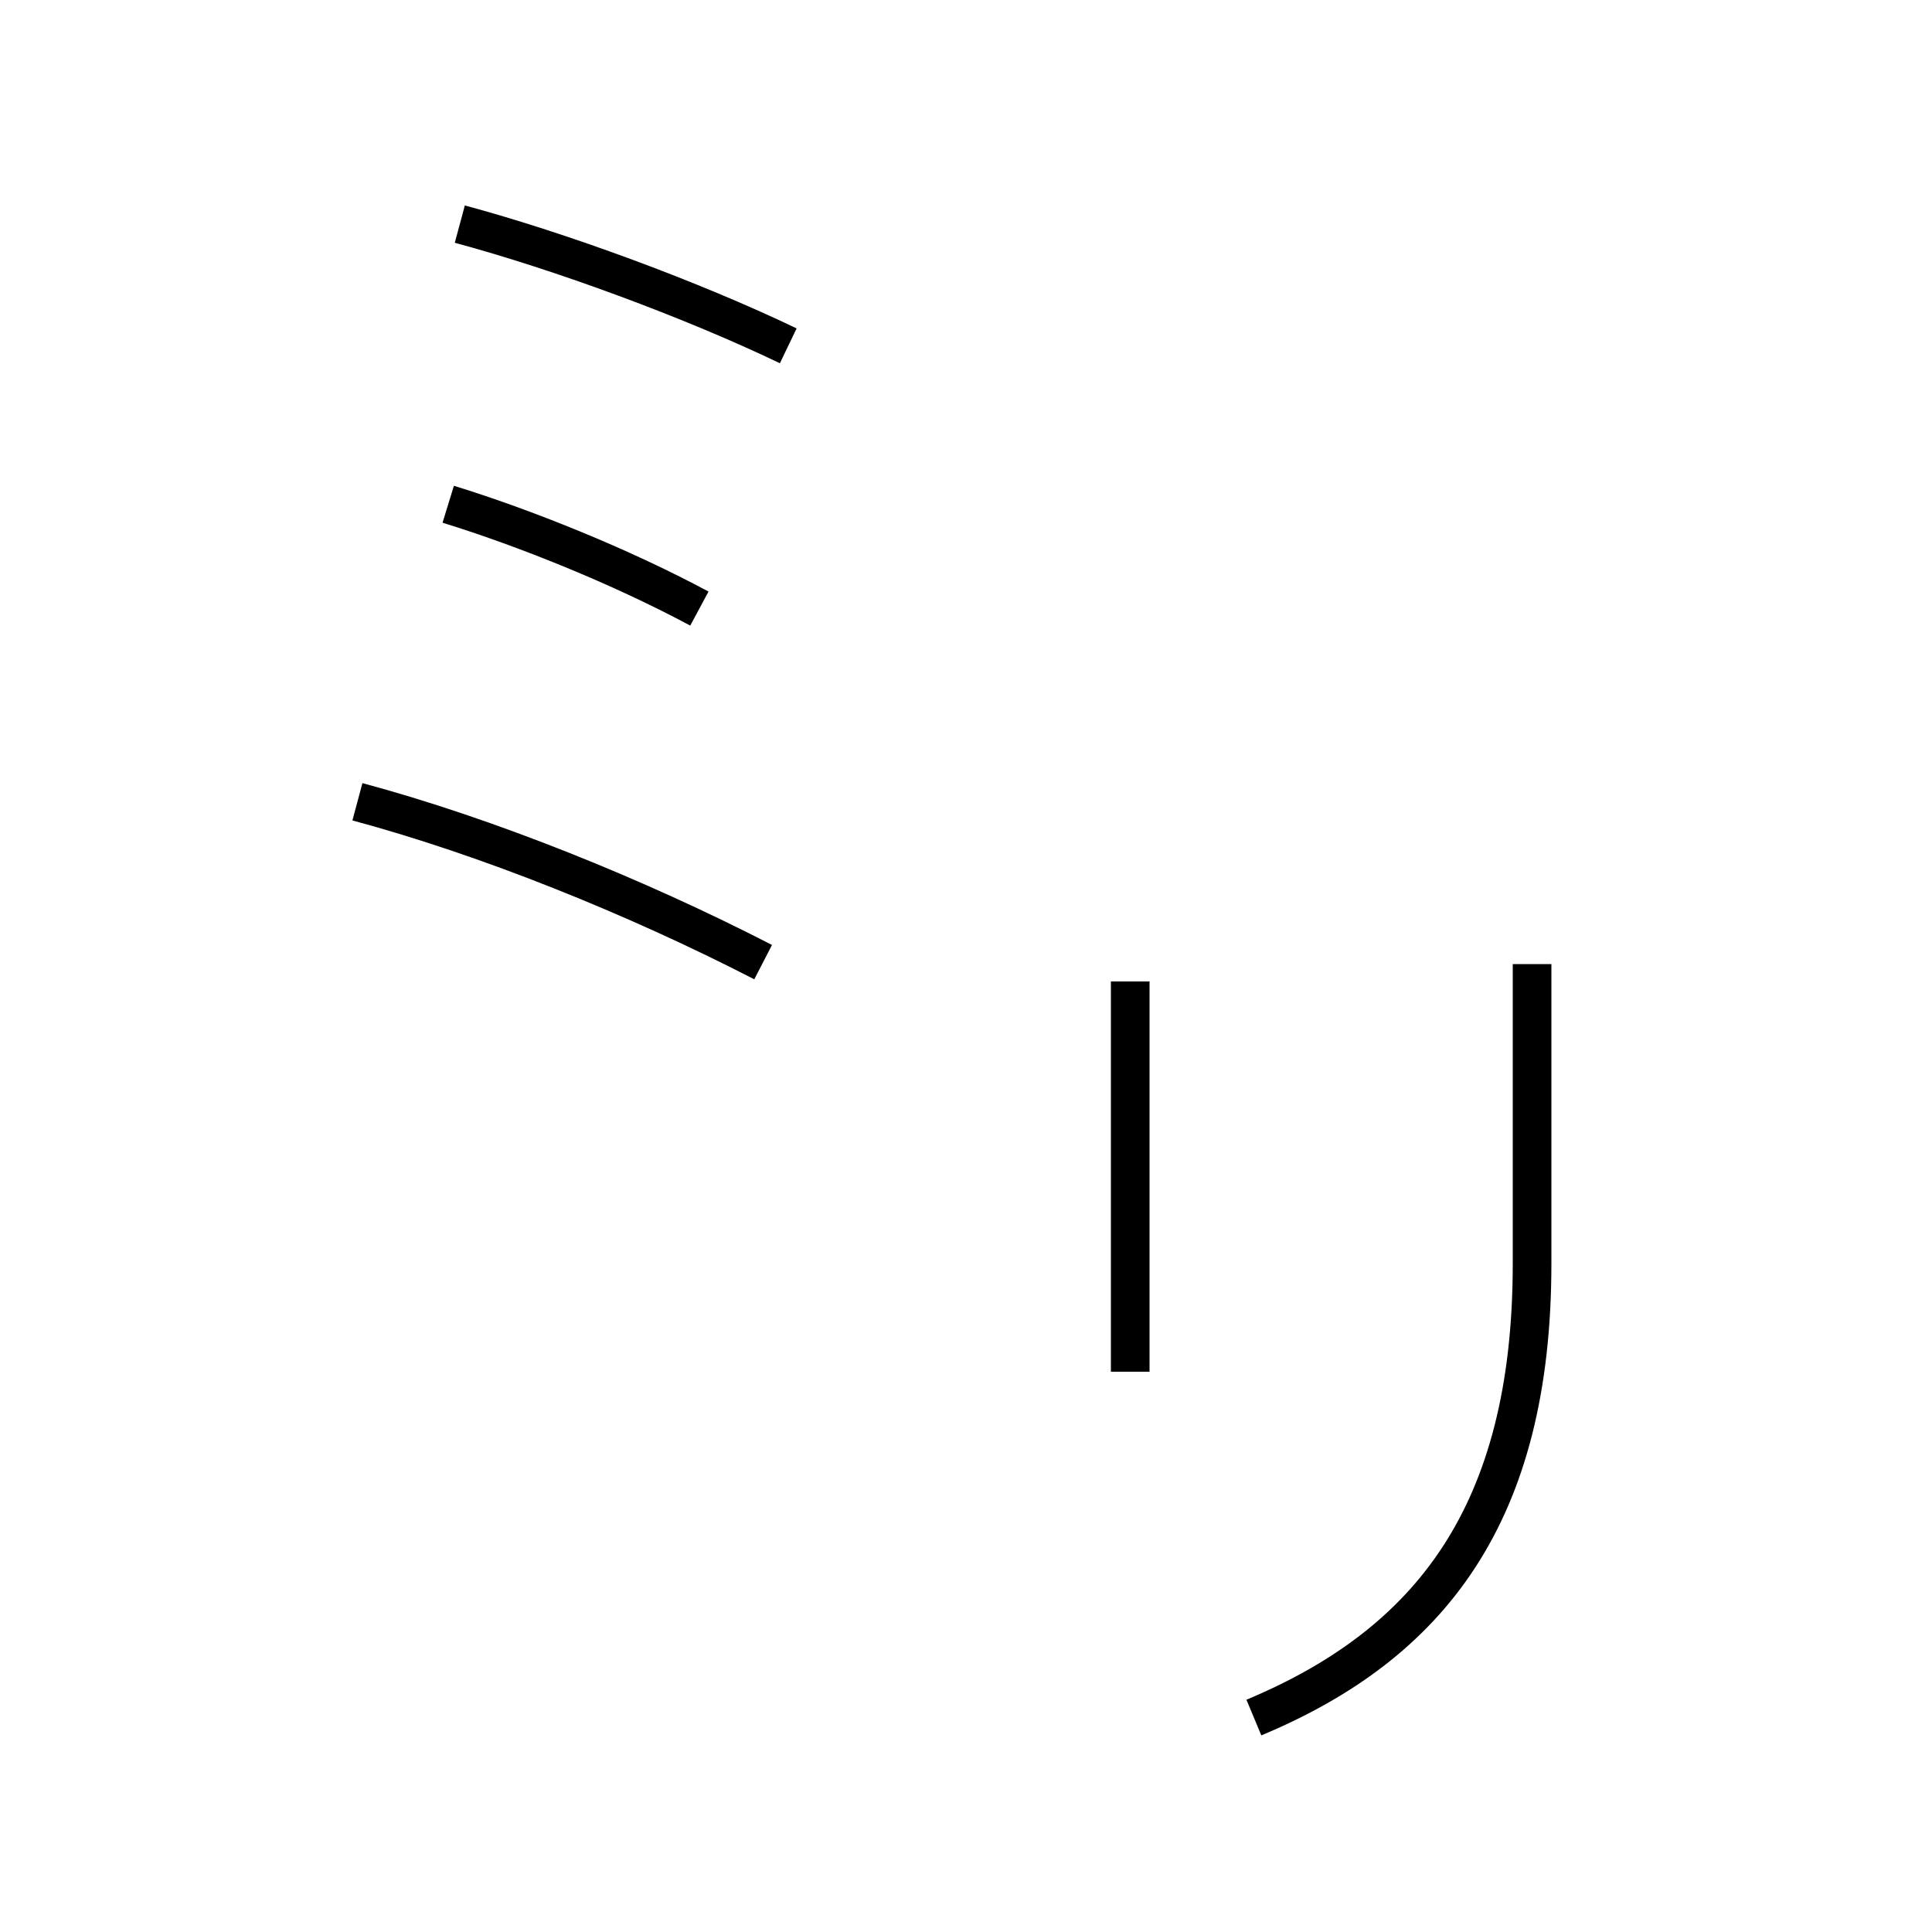 <?xml version='1.0' encoding='utf8'?>
<svg viewBox="0.0 -6.0 50.0 50.0" version="1.1" xmlns="http://www.w3.org/2000/svg">
<rect x="0.0" y="-6.0" width="50.0" height="50.0" fill="#808080" stroke="none"/>
<rect x="-1000" y="-1000" width="2000" height="2000" stroke="white" fill="white"/>
<g style="fill:white;stroke:#000000;  stroke-width:1">
<path d="M 19.75 -19.1 C 16.45 -20.8 12.6 -22.35 9.25 -23.25 M 18.1 -28.25 C 16.05 -29.35 13.55 -30.35 11.6 -30.95 M 20.4 -35.05 C 17.9 -36.25 14.5 -37.5 11.9 -38.2 M 32.45 0.45 C 37.0 -1.45 39.65 -4.8 39.65 -11.3 L 39.65 -19.05 M 29.25 -8.5 L 29.25 -18.6" transform="translate(0.0 38.0)" />
</g>
</svg>